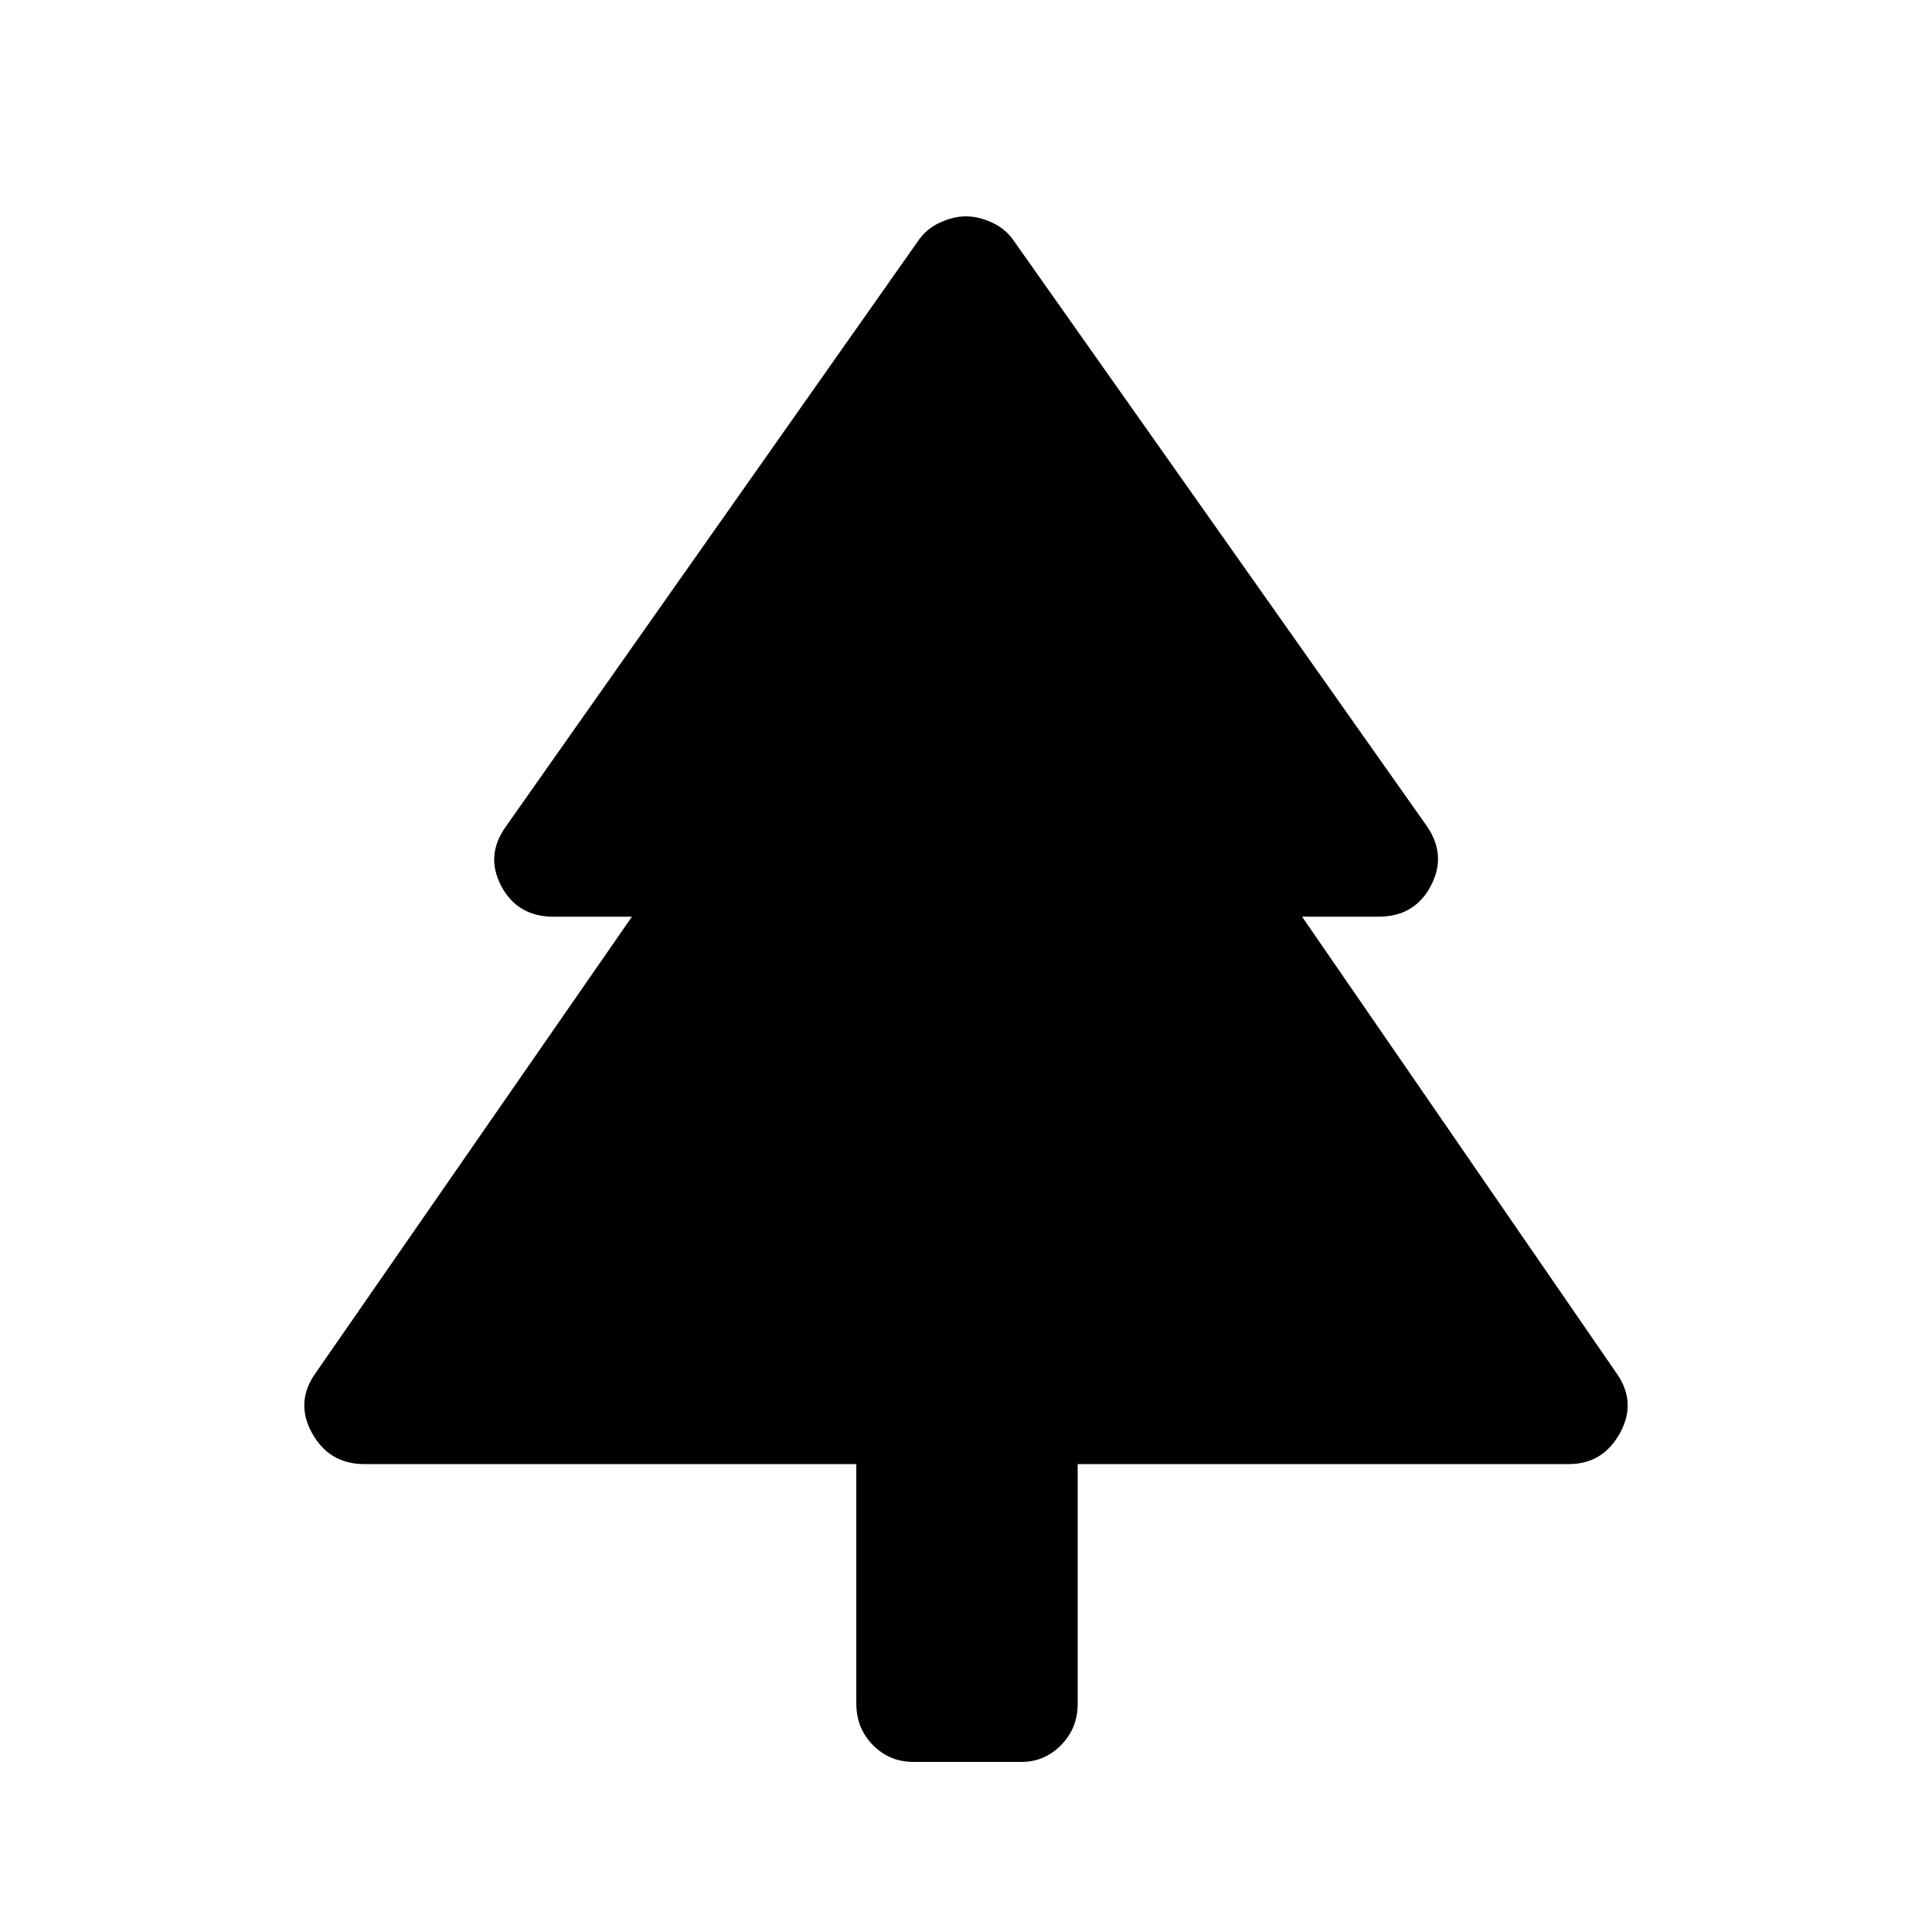 <svg xmlns="http://www.w3.org/2000/svg" height="48" viewBox="0 -960 960 960" width="48"><path d="M425.5-232.5H181q-17.5 0-26-15.5t2-30l157-226.5h-39q-17.88 0-25.94-15.25Q241-535 251.5-549.5L456-840q4.05-6.12 10.86-9.31 6.82-3.19 13.14-3.19t13.14 3.19q6.81 3.19 10.86 9.31l205 290.5q10 14.5 1.94 29.75T685-504.5h-38L803-278q10.5 14.5 2 30t-25.5 15.5h-244v119q0 12.25-8.25 20.62-8.25 8.38-19.77 8.38h-53.46q-12.02 0-20.27-8.38-8.25-8.37-8.25-20.62v-119Z"/></svg>
